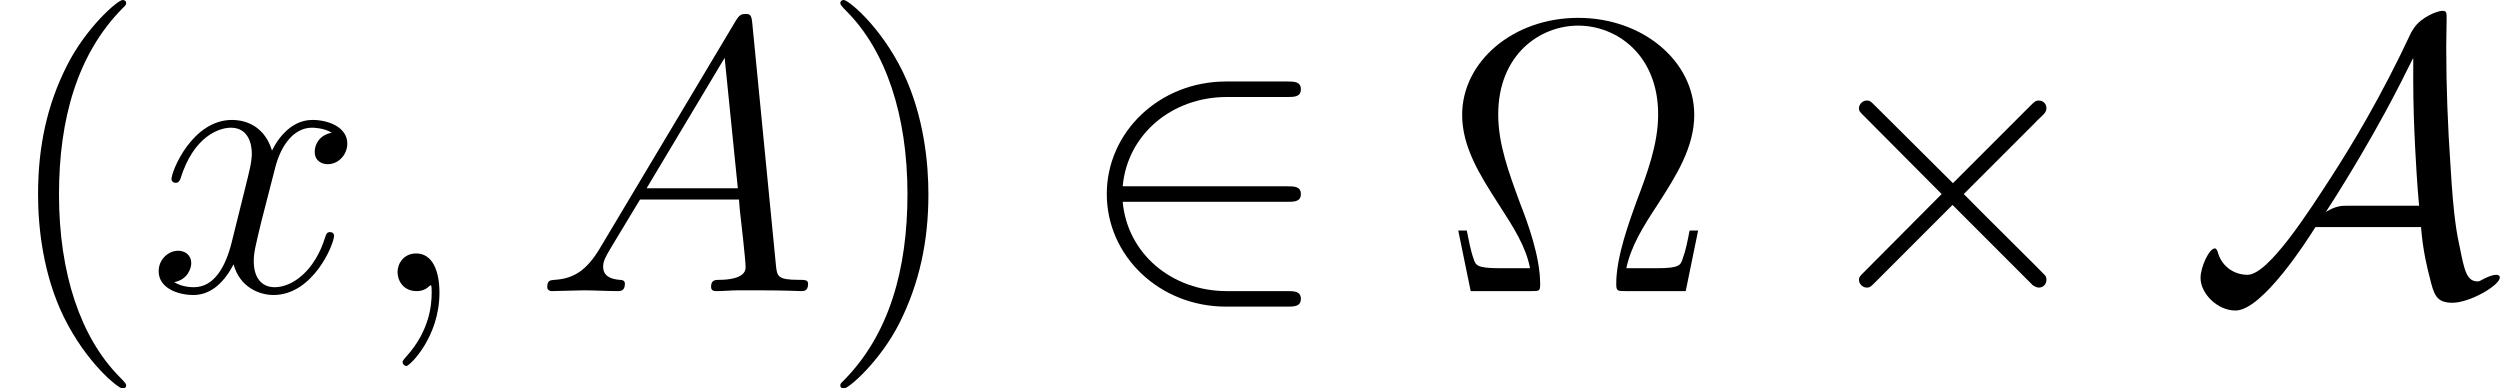 <?xml version='1.0' encoding='UTF-8'?>
<!-- This file was generated by dvisvgm 2.6.3 -->
<svg version='1.1' xmlns='http://www.w3.org/2000/svg' xmlns:xlink='http://www.w3.org/1999/xlink' width='77pt' height='11.955pt' viewBox='0 -8.966 77 11.955'>
<defs>
<path id='g2-10' d='M7.914 -1.865H7.651C7.592 -1.554 7.532 -1.243 7.436 -0.992C7.376 -0.801 7.34 -0.705 6.647 -0.705H5.703C5.846 -1.375 6.193 -1.949 6.683 -2.69C7.245 -3.563 7.795 -4.435 7.795 -5.428C7.795 -7.077 6.217 -8.416 4.22 -8.416C2.212 -8.416 0.646 -7.066 0.646 -5.428C0.646 -4.447 1.184 -3.587 1.745 -2.714C2.248 -1.937 2.606 -1.375 2.738 -0.705H1.793C1.1 -0.705 1.064 -0.801 1.004 -0.98C0.909 -1.231 0.849 -1.578 0.789 -1.865H0.526L0.909 0H2.762C3.025 0 3.049 0 3.049 -0.215C3.049 -1.064 2.666 -2.104 2.427 -2.714C2.08 -3.658 1.757 -4.531 1.757 -5.44C1.757 -7.281 3.037 -8.177 4.22 -8.177S6.683 -7.281 6.683 -5.44C6.683 -4.531 6.348 -3.634 6.013 -2.75C5.81 -2.176 5.392 -1.076 5.392 -0.227C5.392 0 5.428 0 5.691 0H7.532L7.914 -1.865Z'/>
<path id='g2-40' d='M3.885 2.905C3.885 2.869 3.885 2.845 3.682 2.642C2.487 1.435 1.817 -0.538 1.817 -2.977C1.817 -5.296 2.379 -7.293 3.766 -8.703C3.885 -8.811 3.885 -8.835 3.885 -8.871C3.885 -8.942 3.826 -8.966 3.778 -8.966C3.622 -8.966 2.642 -8.106 2.056 -6.934C1.447 -5.727 1.172 -4.447 1.172 -2.977C1.172 -1.913 1.339 -0.49 1.961 0.789C2.666 2.224 3.646 3.001 3.778 3.001C3.826 3.001 3.885 2.977 3.885 2.905Z'/>
<path id='g2-41' d='M3.371 -2.977C3.371 -3.885 3.252 -5.368 2.582 -6.755C1.877 -8.189 0.897 -8.966 0.765 -8.966C0.717 -8.966 0.658 -8.942 0.658 -8.871C0.658 -8.835 0.658 -8.811 0.861 -8.608C2.056 -7.4 2.726 -5.428 2.726 -2.989C2.726 -0.669 2.164 1.327 0.777 2.738C0.658 2.845 0.658 2.869 0.658 2.905C0.658 2.977 0.717 3.001 0.765 3.001C0.921 3.001 1.901 2.14 2.487 0.968C3.096 -0.251 3.371 -1.542 3.371 -2.977Z'/>
<path id='g0-2' d='M4.651 -3.324L2.26 -5.703C2.116 -5.846 2.092 -5.87 1.997 -5.87C1.877 -5.87 1.757 -5.762 1.757 -5.631C1.757 -5.547 1.781 -5.523 1.913 -5.392L4.304 -2.989L1.913 -0.586C1.781 -0.454 1.757 -0.43 1.757 -0.347C1.757 -0.215 1.877 -0.108 1.997 -0.108C2.092 -0.108 2.116 -0.132 2.26 -0.275L4.639 -2.654L7.113 -0.179C7.137 -0.167 7.221 -0.108 7.293 -0.108C7.436 -0.108 7.532 -0.215 7.532 -0.347C7.532 -0.371 7.532 -0.418 7.496 -0.478C7.484 -0.502 5.583 -2.379 4.985 -2.989L7.173 -5.177C7.233 -5.248 7.412 -5.404 7.472 -5.475C7.484 -5.499 7.532 -5.547 7.532 -5.631C7.532 -5.762 7.436 -5.87 7.293 -5.87C7.197 -5.87 7.149 -5.822 7.018 -5.691L4.651 -3.324Z'/>
<path id='g0-50' d='M6.551 -2.75C6.755 -2.75 6.97 -2.75 6.97 -2.989S6.755 -3.228 6.551 -3.228H1.482C1.626 -4.83 3.001 -5.978 4.686 -5.978H6.551C6.755 -5.978 6.97 -5.978 6.97 -6.217S6.755 -6.456 6.551 -6.456H4.663C2.618 -6.456 0.992 -4.902 0.992 -2.989S2.618 0.478 4.663 0.478H6.551C6.755 0.478 6.97 0.478 6.97 0.239S6.755 0 6.551 0H4.686C3.001 0 1.626 -1.148 1.482 -2.75H6.551Z'/>
<path id='g0-65' d='M7.113 -1.973C7.173 -1.219 7.317 -0.669 7.376 -0.442C7.508 0.096 7.568 0.359 8.082 0.359C8.62 0.359 9.54 -0.179 9.54 -0.418C9.54 -0.478 9.492 -0.502 9.433 -0.502C9.277 -0.502 9.026 -0.371 8.99 -0.347C8.907 -0.299 8.883 -0.299 8.859 -0.299C8.524 -0.299 8.452 -0.622 8.309 -1.339C8.225 -1.733 8.118 -2.212 8.022 -3.85C7.938 -5.069 7.89 -6.288 7.89 -7.508C7.89 -7.795 7.902 -8.106 7.902 -8.393C7.902 -8.584 7.902 -8.632 7.771 -8.632C7.603 -8.632 7.113 -8.428 6.898 -8.106L6.814 -7.974C5.87 -5.954 4.985 -4.507 4.364 -3.539C3.658 -2.451 2.415 -0.502 1.769 -0.502C1.327 -0.502 0.956 -0.789 0.849 -1.219C0.837 -1.243 0.813 -1.315 0.765 -1.315C0.586 -1.315 0.323 -0.741 0.323 -0.406C0.323 0.072 0.837 0.598 1.399 0.598C2.224 0.598 3.599 -1.554 3.862 -1.973H7.113ZM6.874 -7.161V-6.468C6.874 -5.774 6.898 -5.081 6.934 -4.388C6.946 -4.148 6.994 -3.252 7.054 -2.63H4.866C4.674 -2.63 4.495 -2.63 4.184 -2.439C5.021 -3.73 5.715 -4.973 5.786 -5.105C6.384 -6.169 6.707 -6.862 6.862 -7.161H6.874Z'/>
<path id='g1-59' d='M2.331 0.048C2.331 -0.646 2.104 -1.16 1.614 -1.16C1.231 -1.16 1.04 -0.849 1.04 -0.586S1.219 0 1.626 0C1.781 0 1.913 -0.048 2.02 -0.155C2.044 -0.179 2.056 -0.179 2.068 -0.179C2.092 -0.179 2.092 -0.012 2.092 0.048C2.092 0.442 2.02 1.219 1.327 1.997C1.196 2.14 1.196 2.164 1.196 2.188C1.196 2.248 1.255 2.307 1.315 2.307C1.411 2.307 2.331 1.423 2.331 0.048Z'/>
<path id='g1-65' d='M2.032 -1.327C1.614 -0.622 1.207 -0.383 0.634 -0.347C0.502 -0.335 0.406 -0.335 0.406 -0.12C0.406 -0.048 0.466 0 0.55 0C0.765 0 1.303 -0.024 1.518 -0.024C1.865 -0.024 2.248 0 2.582 0C2.654 0 2.798 0 2.798 -0.227C2.798 -0.335 2.702 -0.347 2.63 -0.347C2.355 -0.371 2.128 -0.466 2.128 -0.753C2.128 -0.921 2.2 -1.052 2.355 -1.315L3.264 -2.821H6.312C6.324 -2.714 6.324 -2.618 6.336 -2.511C6.372 -2.2 6.516 -0.956 6.516 -0.729C6.516 -0.371 5.906 -0.347 5.715 -0.347C5.583 -0.347 5.452 -0.347 5.452 -0.132C5.452 0 5.559 0 5.631 0C5.834 0 6.073 -0.024 6.276 -0.024H6.958C7.687 -0.024 8.213 0 8.225 0C8.309 0 8.44 0 8.44 -0.227C8.44 -0.347 8.333 -0.347 8.153 -0.347C7.496 -0.347 7.484 -0.454 7.448 -0.813L6.719 -8.273C6.695 -8.512 6.647 -8.536 6.516 -8.536C6.396 -8.536 6.324 -8.512 6.217 -8.333L2.032 -1.327ZM3.467 -3.168L5.87 -7.185L6.276 -3.168H3.467Z'/>
<path id='g1-120' d='M5.667 -4.878C5.284 -4.806 5.141 -4.519 5.141 -4.292C5.141 -4.005 5.368 -3.909 5.535 -3.909C5.894 -3.909 6.145 -4.22 6.145 -4.543C6.145 -5.045 5.571 -5.272 5.069 -5.272C4.34 -5.272 3.933 -4.555 3.826 -4.328C3.551 -5.224 2.809 -5.272 2.594 -5.272C1.375 -5.272 0.729 -3.706 0.729 -3.443C0.729 -3.395 0.777 -3.335 0.861 -3.335C0.956 -3.335 0.98 -3.407 1.004 -3.455C1.411 -4.782 2.212 -5.033 2.558 -5.033C3.096 -5.033 3.204 -4.531 3.204 -4.244C3.204 -3.981 3.132 -3.706 2.989 -3.132L2.582 -1.494C2.403 -0.777 2.056 -0.12 1.423 -0.12C1.363 -0.12 1.064 -0.12 0.813 -0.275C1.243 -0.359 1.339 -0.717 1.339 -0.861C1.339 -1.1 1.16 -1.243 0.933 -1.243C0.646 -1.243 0.335 -0.992 0.335 -0.61C0.335 -0.108 0.897 0.12 1.411 0.12C1.985 0.12 2.391 -0.335 2.642 -0.825C2.833 -0.12 3.431 0.12 3.873 0.12C5.093 0.12 5.738 -1.447 5.738 -1.71C5.738 -1.769 5.691 -1.817 5.619 -1.817C5.511 -1.817 5.499 -1.757 5.464 -1.662C5.141 -0.61 4.447 -0.12 3.909 -0.12C3.491 -0.12 3.264 -0.43 3.264 -0.921C3.264 -1.184 3.312 -1.375 3.503 -2.164L3.921 -3.79C4.101 -4.507 4.507 -5.033 5.057 -5.033C5.081 -5.033 5.416 -5.033 5.667 -4.878Z'/>
</defs>
<g id='page1'>
<use x='0' y='0' xlink:href='#g2-40'/>
<use x='4.552' y='0' xlink:href='#g1-120'/>
<use x='11.204' y='0' xlink:href='#g1-59'/>
<use x='16.449' y='0' xlink:href='#g1-65'/>
<use x='25.224' y='0' xlink:href='#g2-41'/>
<use x='33.097' y='0' xlink:href='#g0-50'/>
<use x='44.388' y='0' xlink:href='#g2-10'/>
<use x='55.499' y='0' xlink:href='#g0-2'/>
<use x='67.454' y='0' xlink:href='#g0-65'/>
</g>
</svg>
<!-- DEPTH=4 -->